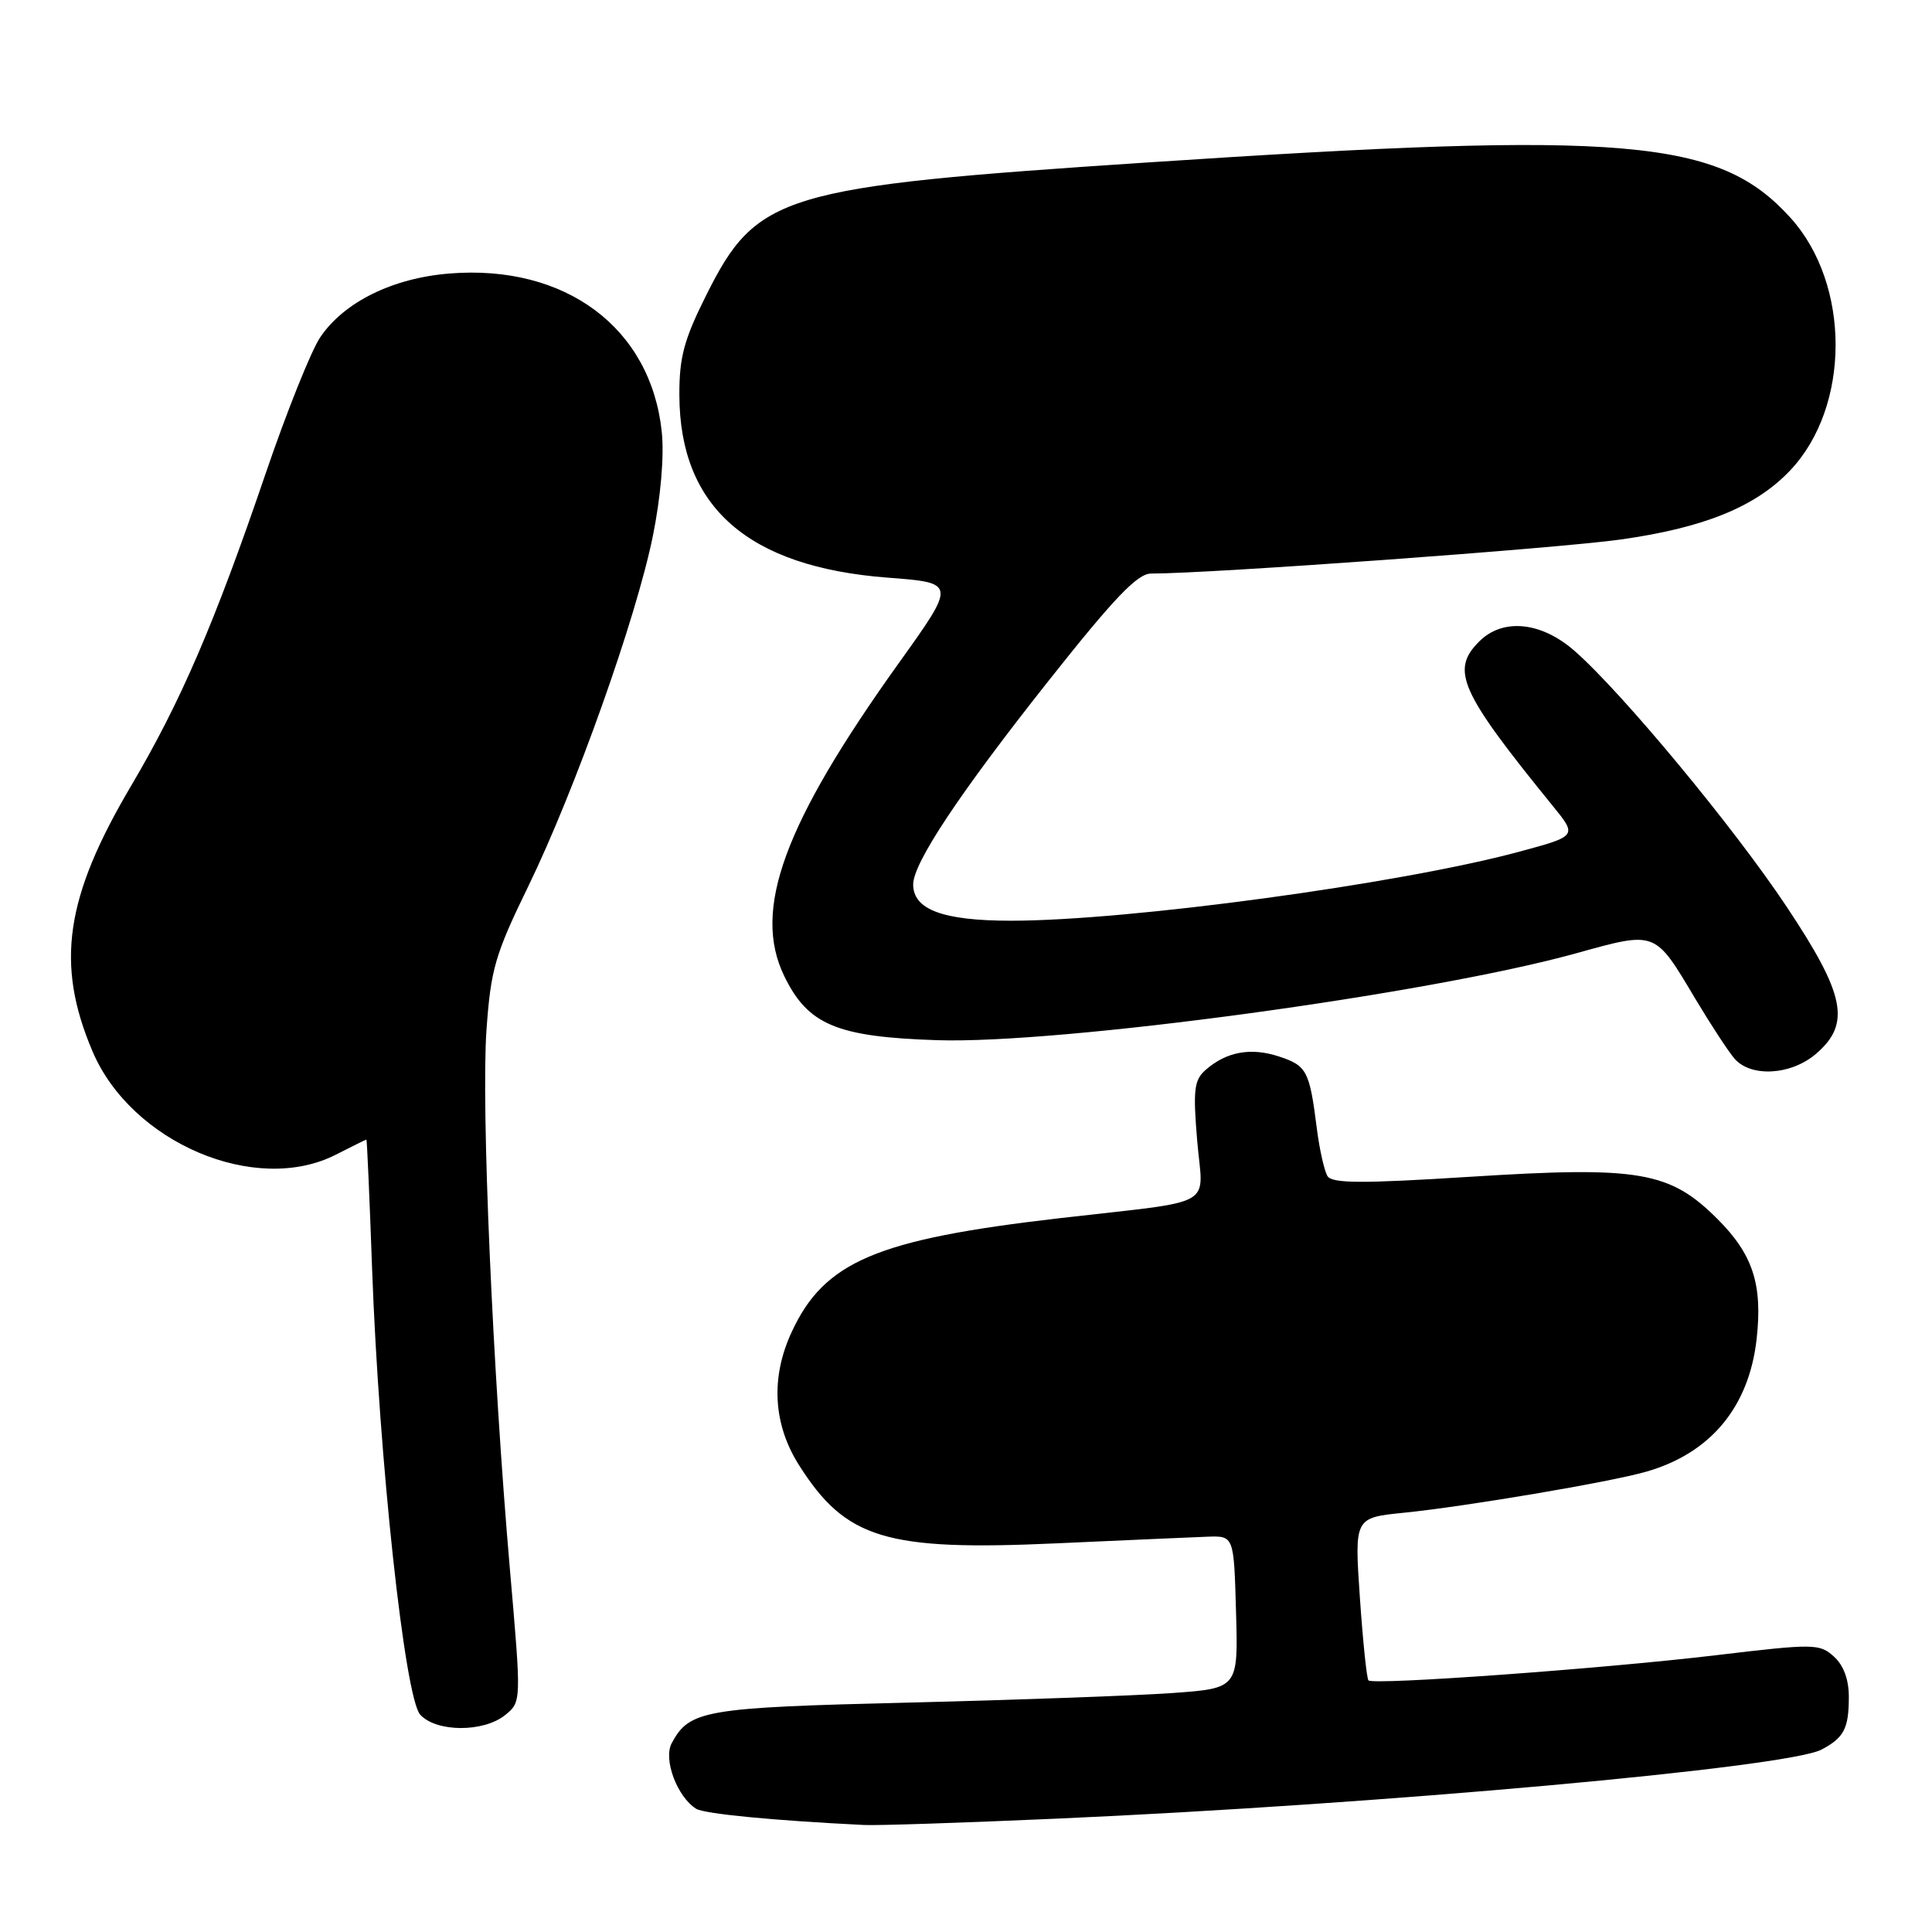 <?xml version="1.0" encoding="UTF-8" standalone="no"?>
<!DOCTYPE svg PUBLIC "-//W3C//DTD SVG 1.1//EN" "http://www.w3.org/Graphics/SVG/1.1/DTD/svg11.dtd" >
<svg xmlns="http://www.w3.org/2000/svg" xmlns:xlink="http://www.w3.org/1999/xlink" version="1.1" viewBox="0 0 256 256">
 <g >
 <path fill="currentColor"
d=" M 140.00 240.98 C 182.87 239.09 236.82 234.22 241.36 231.83 C 244.33 230.26 244.97 229.05 244.98 224.90 C 244.99 222.57 244.30 220.68 243.01 219.51 C 241.10 217.78 240.40 217.77 227.26 219.34 C 212.18 221.13 181.98 223.31 181.33 222.66 C 181.10 222.43 180.59 217.49 180.19 211.68 C 179.47 201.11 179.47 201.11 185.98 200.45 C 194.17 199.63 213.32 196.39 218.12 195.01 C 226.65 192.57 231.74 186.46 232.76 177.45 C 233.57 170.22 232.28 166.23 227.60 161.55 C 221.25 155.20 217.24 154.51 194.80 155.93 C 180.44 156.84 176.51 156.82 175.90 155.84 C 175.48 155.15 174.84 152.32 174.49 149.55 C 173.52 141.88 173.17 141.21 169.47 139.99 C 165.74 138.76 162.50 139.35 159.74 141.78 C 158.23 143.11 158.07 144.42 158.63 151.11 C 159.39 160.23 161.63 158.96 140.38 161.42 C 116.14 164.22 109.22 167.16 104.90 176.50 C 102.09 182.56 102.44 188.72 105.88 194.15 C 112.08 203.92 117.38 205.53 140.00 204.50 C 149.07 204.09 158.07 203.69 160.00 203.62 C 163.50 203.50 163.50 203.50 163.78 213.60 C 164.07 223.71 164.07 223.71 155.28 224.34 C 150.45 224.68 134.80 225.25 120.50 225.60 C 93.29 226.26 91.36 226.59 89.00 230.99 C 87.87 233.12 89.71 238.07 92.24 239.67 C 93.31 240.34 102.42 241.23 114.50 241.82 C 116.15 241.91 127.62 241.53 140.00 240.98 Z  M 66.94 227.25 C 69.09 225.50 69.09 225.50 67.57 208.00 C 65.27 181.48 63.75 146.58 64.46 136.50 C 65.03 128.42 65.60 126.48 69.97 117.50 C 76.18 104.74 84.29 81.96 86.51 71.01 C 87.55 65.87 88.02 60.44 87.69 57.25 C 86.26 43.46 74.95 35.01 59.57 36.24 C 52.00 36.85 45.57 40.03 42.42 44.71 C 41.23 46.48 37.98 54.58 35.21 62.71 C 28.43 82.60 23.95 92.99 17.37 104.13 C 8.62 118.94 7.34 127.73 12.25 139.29 C 17.39 151.41 33.88 158.42 44.50 153.00 C 46.66 151.90 48.48 151.00 48.55 151.00 C 48.63 151.00 48.97 158.76 49.31 168.25 C 50.23 193.45 53.63 224.93 55.68 227.20 C 57.80 229.54 64.08 229.57 66.94 227.25 Z  M 240.64 139.63 C 245.28 135.64 244.51 131.81 236.73 120.13 C 229.72 109.59 214.92 91.75 208.64 86.25 C 204.21 82.37 199.13 81.87 196.00 85.00 C 192.18 88.82 193.43 91.63 205.75 106.79 C 209.00 110.78 209.00 110.78 201.25 112.87 C 185.49 117.12 149.55 122.00 133.97 122.00 C 124.95 122.00 121.00 120.53 121.00 117.19 C 121.01 114.34 127.15 105.10 138.94 90.21 C 147.64 79.22 150.72 76.00 152.52 76.00 C 160.45 76.00 206.22 72.68 214.73 71.49 C 225.81 69.93 232.63 67.16 237.20 62.34 C 245.21 53.90 245.24 37.70 237.26 28.87 C 227.76 18.36 215.62 17.31 152.00 21.53 C 103.46 24.74 100.29 25.70 93.57 39.13 C 90.63 45.01 90.00 47.34 90.02 52.38 C 90.08 67.21 99.11 75.12 117.60 76.54 C 126.71 77.23 126.71 77.23 119.09 87.87 C 103.85 109.17 99.67 120.56 103.91 129.32 C 107.05 135.80 110.87 137.40 124.19 137.83 C 140.51 138.36 189.28 131.73 208.76 126.34 C 219.52 123.36 219.21 123.24 224.66 132.38 C 226.67 135.74 228.99 139.29 229.81 140.25 C 231.98 142.79 237.33 142.48 240.64 139.63 Z "/>
</g>
</svg>